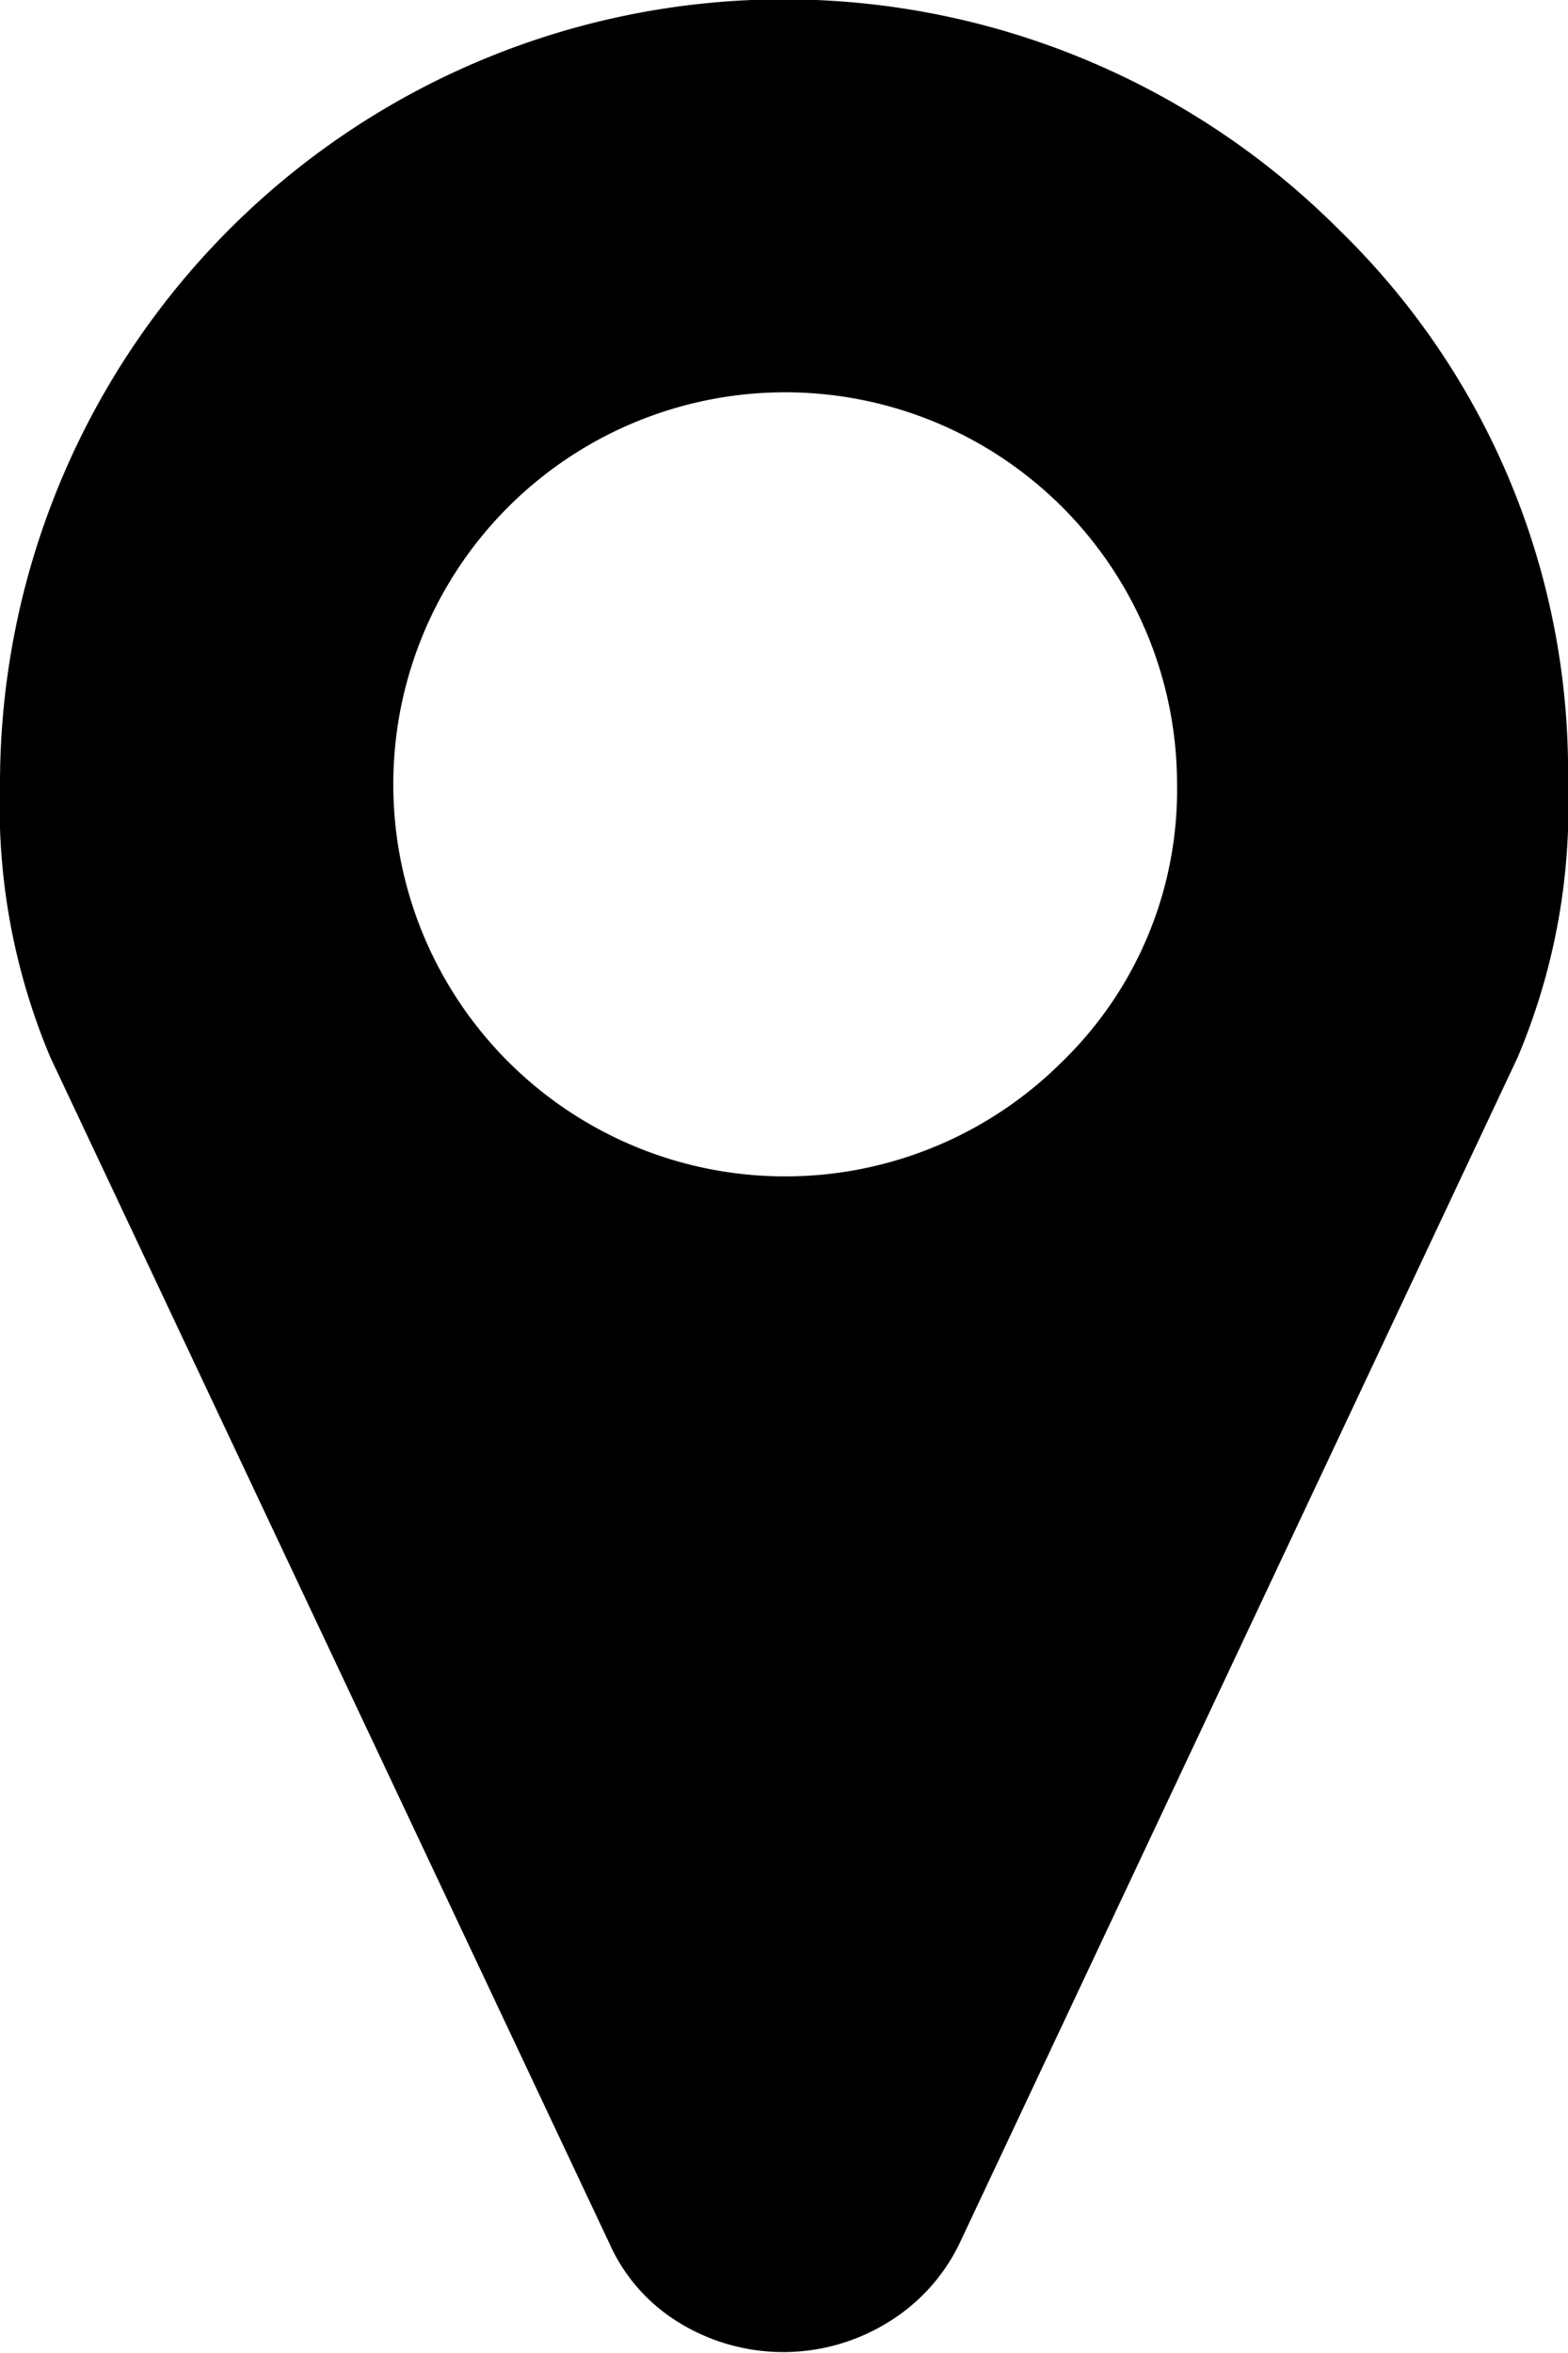 <svg xmlns="http://www.w3.org/2000/svg" viewBox="0 0 66.74 100.11"><title>lugar</title><path d="M983,499.78a33.37,33.37,0,0,0-57,23.59A27.49,27.49,0,0,0,928.15,535l23.79,50.45a7.53,7.53,0,0,0,3,3.39,8.48,8.48,0,0,0,8.8,0,8,8,0,0,0,3.1-3.39L990.59,535a27.33,27.33,0,0,0,2.15-11.67A32.14,32.14,0,0,0,983,499.78Zm-11.79,35.39a16.68,16.68,0,1,1,4.89-11.8,16.11,16.11,0,0,1-4.89,11.8Zm0,0" transform="translate(-926 -490)"/></svg>